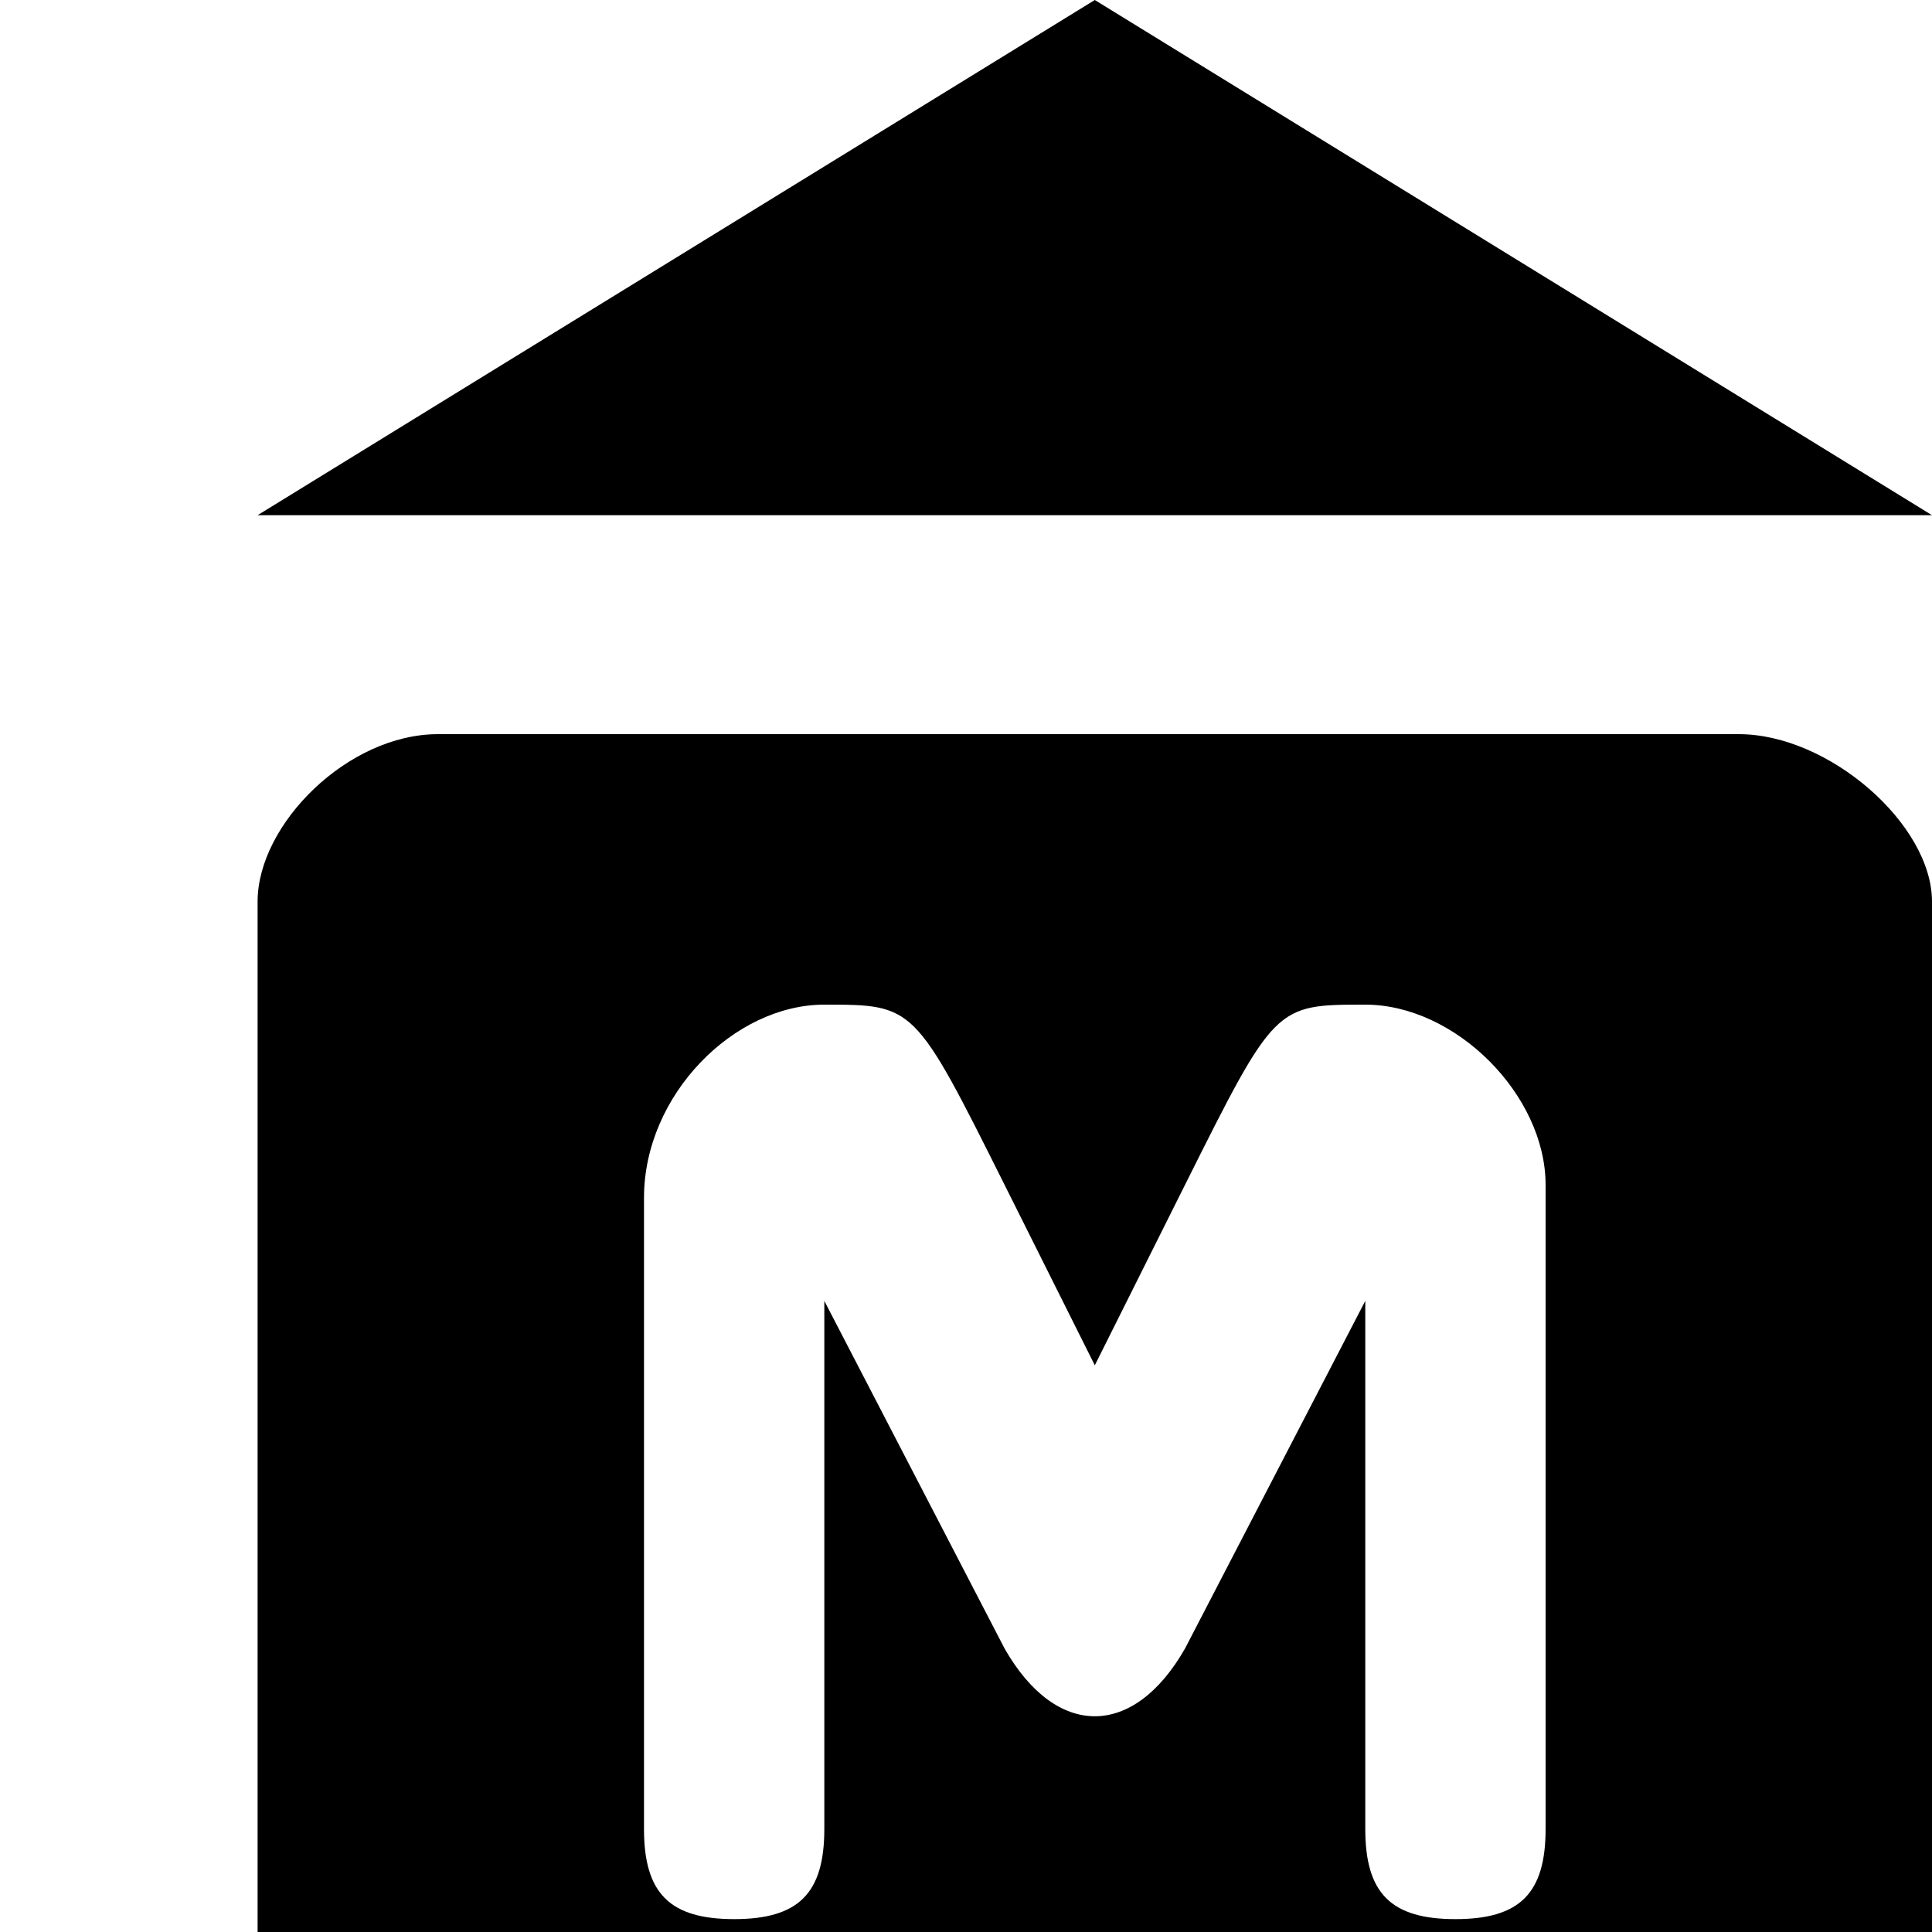 <?xml version="1.0" encoding="UTF-8" standalone="no"?>
<!-- Generator: Adobe Illustrator 17.1.0, SVG Export Plug-In . SVG Version: 6.00 Build 0)  -->

<svg
   xmlns:dc="http://purl.org/dc/elements/1.1/"
   xmlns:cc="http://creativecommons.org/ns#"
   xmlns:rdf="http://www.w3.org/1999/02/22-rdf-syntax-ns#"
   xmlns:svg="http://www.w3.org/2000/svg"
   xmlns="http://www.w3.org/2000/svg"
   xmlns:sodipodi="http://sodipodi.sourceforge.net/DTD/sodipodi-0.dtd"
   xmlns:inkscape="http://www.inkscape.org/namespaces/inkscape"
   version="1.1"
   id="svg4619"
   x="0px"
   y="0px"
   viewBox="0 0 15 15"
   enable-background="new 0 0 15 15"
   xml:space="preserve"
   inkscape:version="0.91+devel+osxmenu r12911"
   sodipodi:docname="museum-17.svg"><defs
     id="defs55368" /><sodipodi:namedview
     pagecolor="#ffffff"
     bordercolor="#666666"
     borderopacity="1"
     objecttolerance="10"
     gridtolerance="10"
     guidetolerance="10"
     inkscape:pageopacity="0"
     inkscape:pageshadow="2"
     inkscape:window-width="640"
     inkscape:window-height="480"
     id="namedview55366"
     showgrid="true"
     inkscape:snap-bbox="true"
     inkscape:snap-intersection-paths="true"
     inkscape:snap-nodes="true"
     inkscape:object-paths="true"
     inkscape:object-nodes="true"
     inkscape:snap-smooth-nodes="true"
     inkscape:zoom="23.588235"
     inkscape:cx="6.8042394"
     inkscape:cy="11.509975"
     inkscape:current-layer="svg4619"><inkscape:grid
       type="xygrid"
       id="grid55917" /></sodipodi:namedview><path
     style="fill:#000000;fill-opacity:1"
     id="rect7645-6-5-0-1"
     d="M 8.5,0 2,4 15,4 Z M 3.4,5.7 C 2.7,5.7 2,6.4 2,7 l 0,7 0,2.3 C 2,16.8 2.3,17 2.7,17 l 11.6,0 C 14.7,17 15,16.8 15,16.3 L 15,14.2 15,7 C 15,6.4 14.2,5.7 13.5,5.7 Z m 3,2.1 c 0.7,0 0.7,0 1.4,1.4 L 8.5,10.6 9.2,9.2 C 9.9,7.8 9.9,7.8 10.6,7.8 11.3,7.8 12,8.5 12,9.2 l 0,5 c 0,0.5 -0.2,0.7 -0.7,0.7 -0.5,0 -0.7,-0.2 -0.7,-0.7 l 0,-4.1 -1.4,2.7 c -0.4,0.7 -1,0.7 -1.4,0 l -1.4,-2.7 0,4.1 c 0,0.5 -0.2,0.7 -0.7,0.7 C 5.2,14.9 5,14.7 5,14.2 l 0,-1 0,-3.9 C 5,8.5 5.7,7.8 6.4,7.8 Z"
     inkscape:connector-curvature="0"
     sodipodi:nodetypes="ccccssccssccssssscssssssccccssscss" /></svg>
